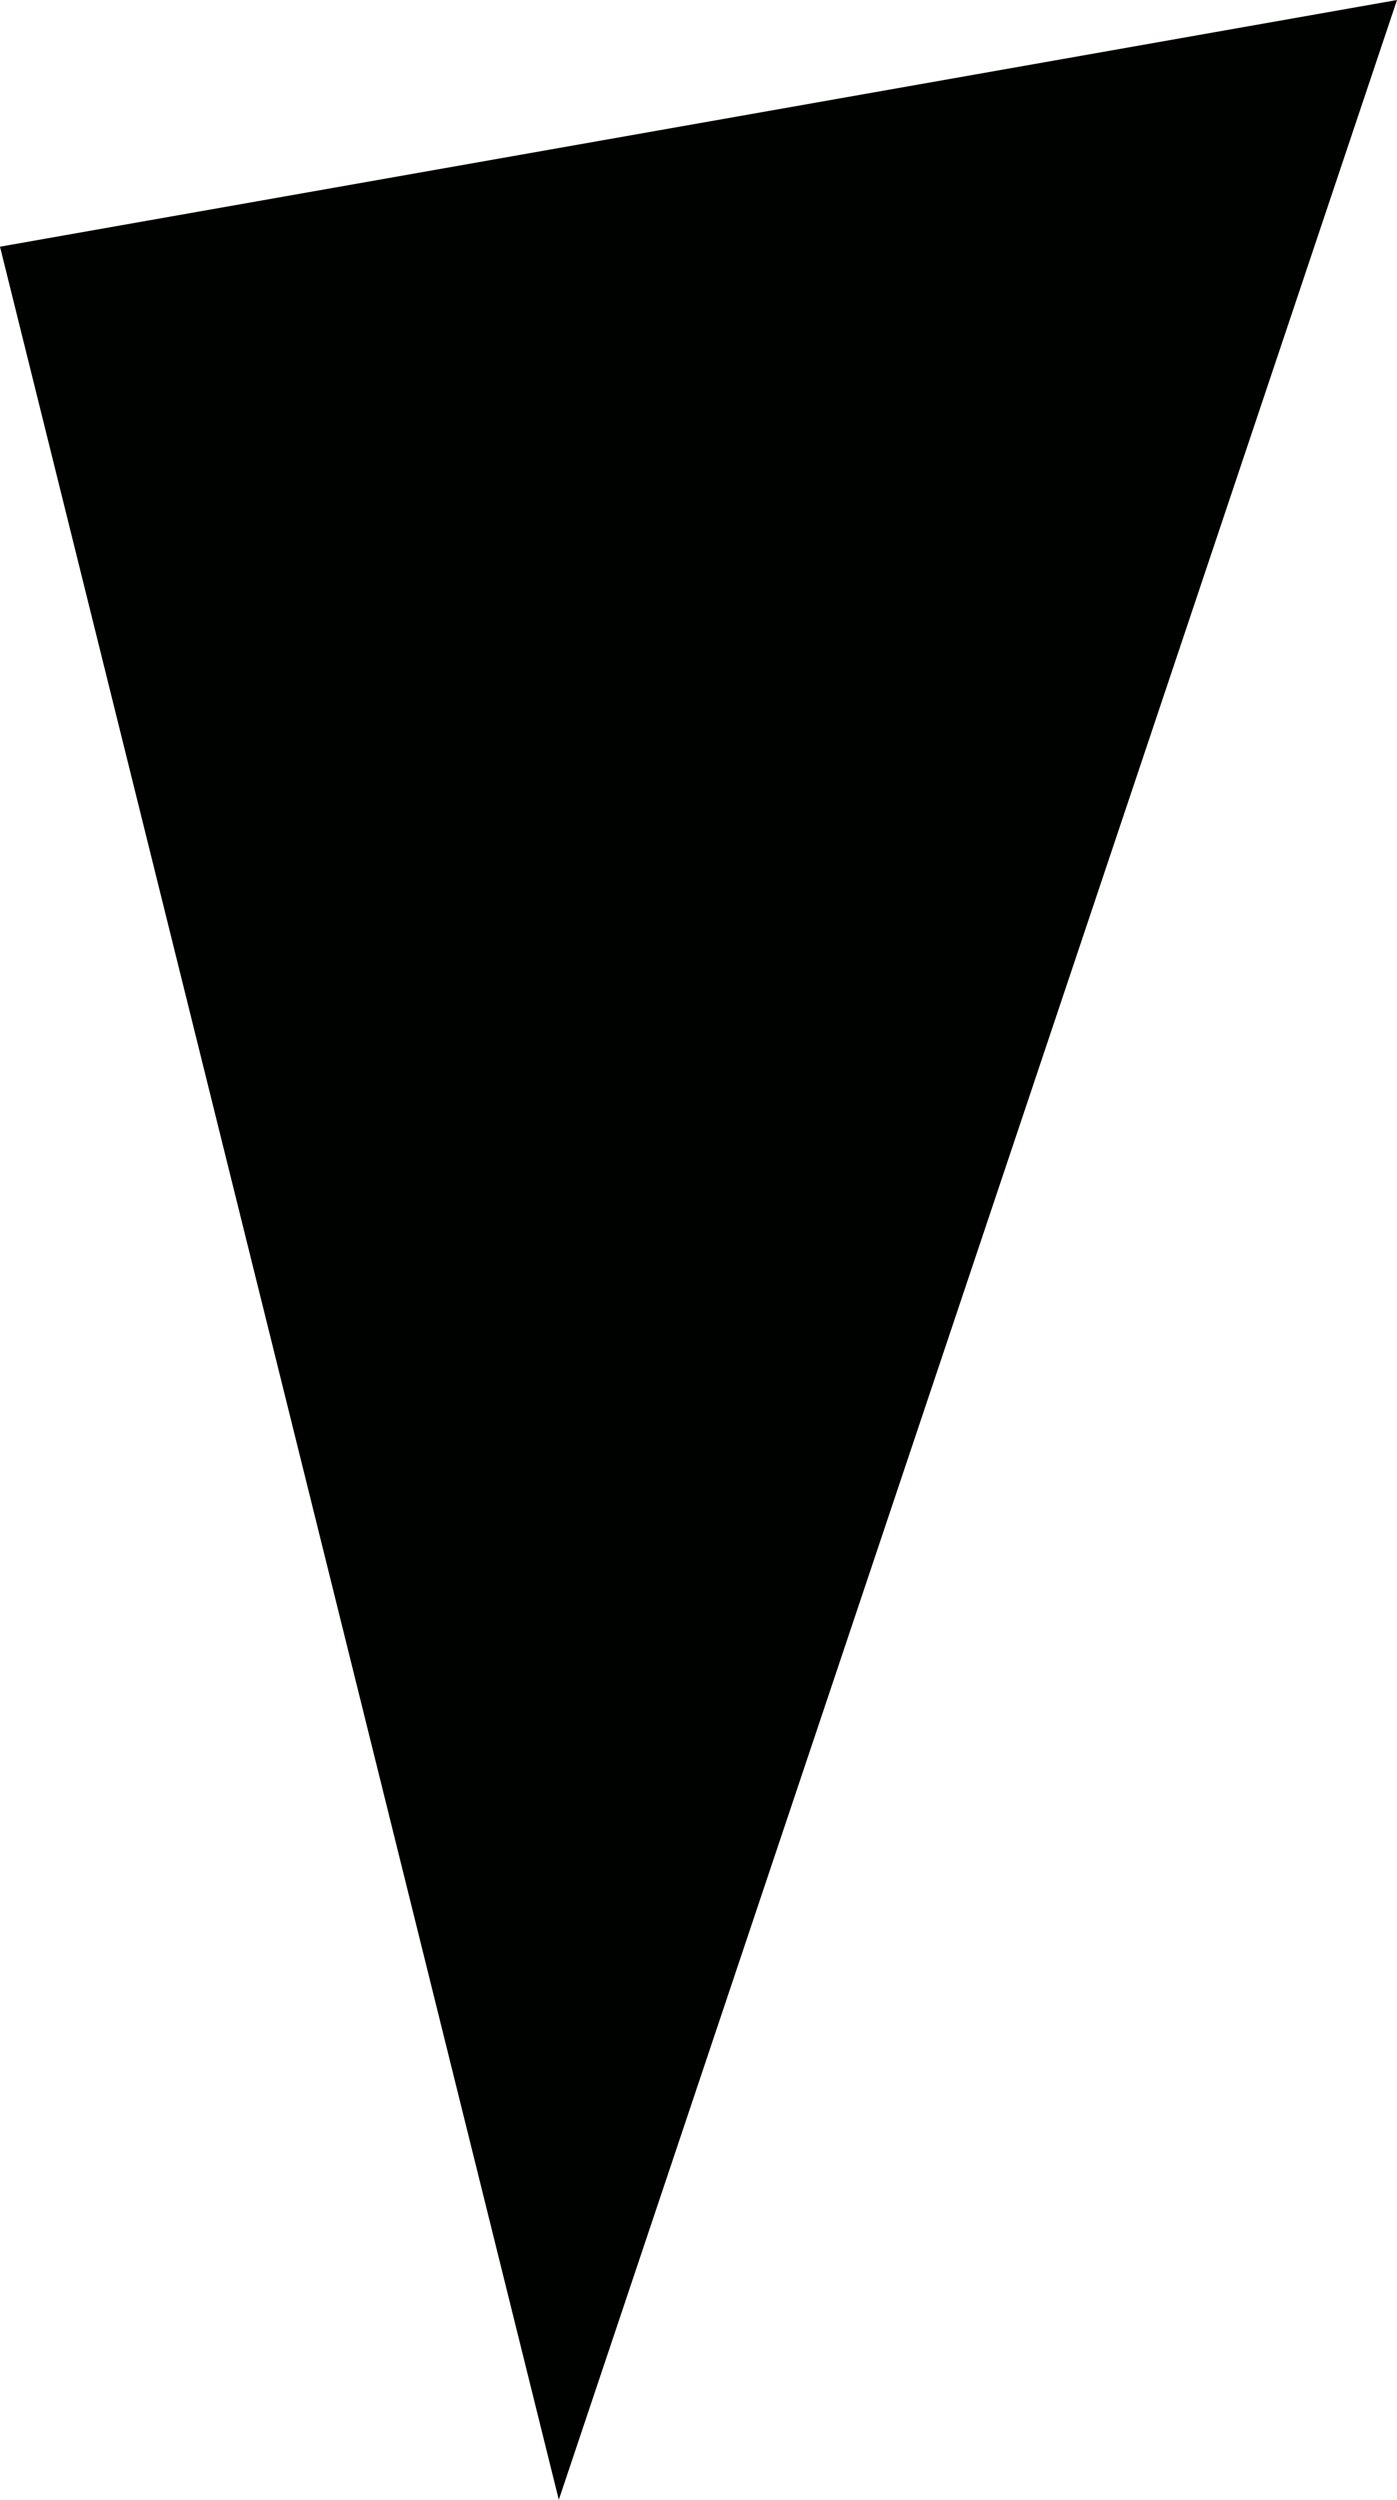 <svg xmlns="http://www.w3.org/2000/svg" viewBox="0 0 17 30.4">
  <defs>
    <style>
      .cls-1 {
        fill: #000200;
      }
    </style>
  </defs>
  <path id="Path_45" data-name="Path 45" class="cls-1" d="M128.1,205.8l6.8,27.4,10.2-30.4Z" transform="translate(-128.1 -202.8)"/>
</svg>
